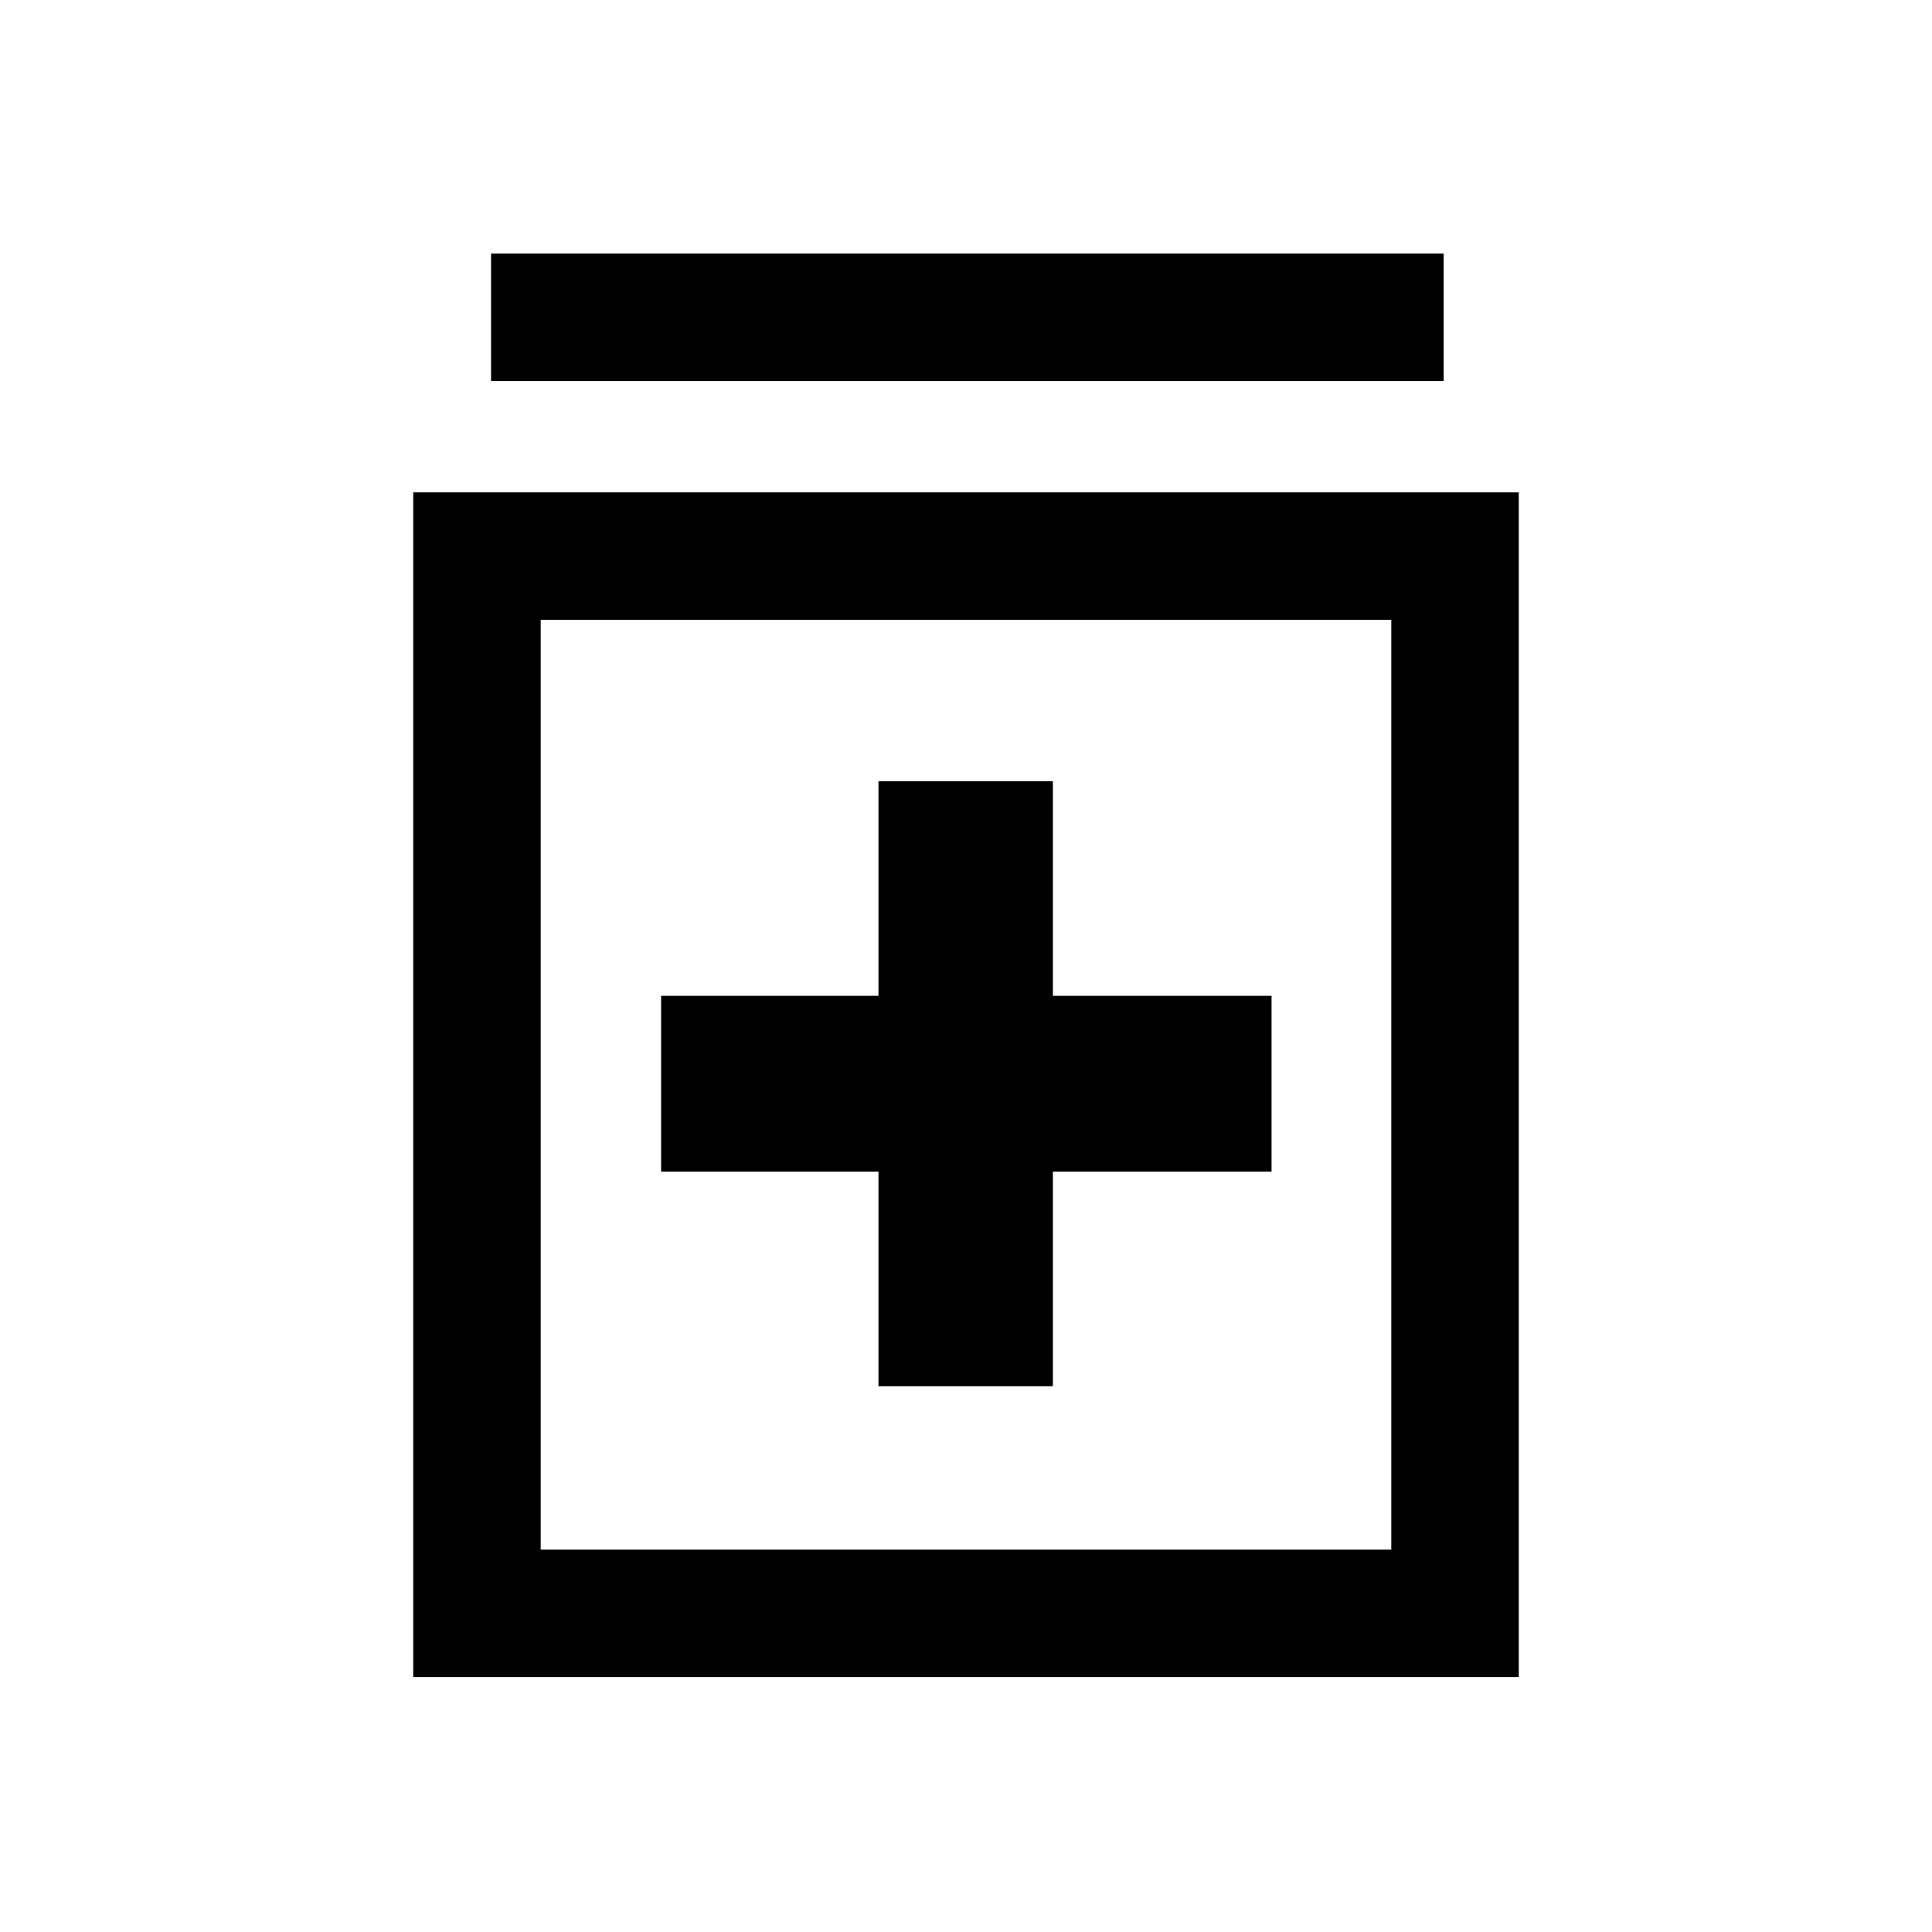 <svg xmlns="http://www.w3.org/2000/svg" height="40" viewBox="0 -960 960 960" width="40"><path d="M436.5-271.17h86.67v-106.66h108.66v-87.34H523.17v-106.66H436.5v106.66h-108v87.34h108v106.66Zm-231.17 144.5v-588.66h549.34v588.66H205.33ZM268.67-190h422.66v-462H268.67v462ZM244-770.67V-834h473.33v63.33H244ZM268.67-652v462-462Z"/></svg>